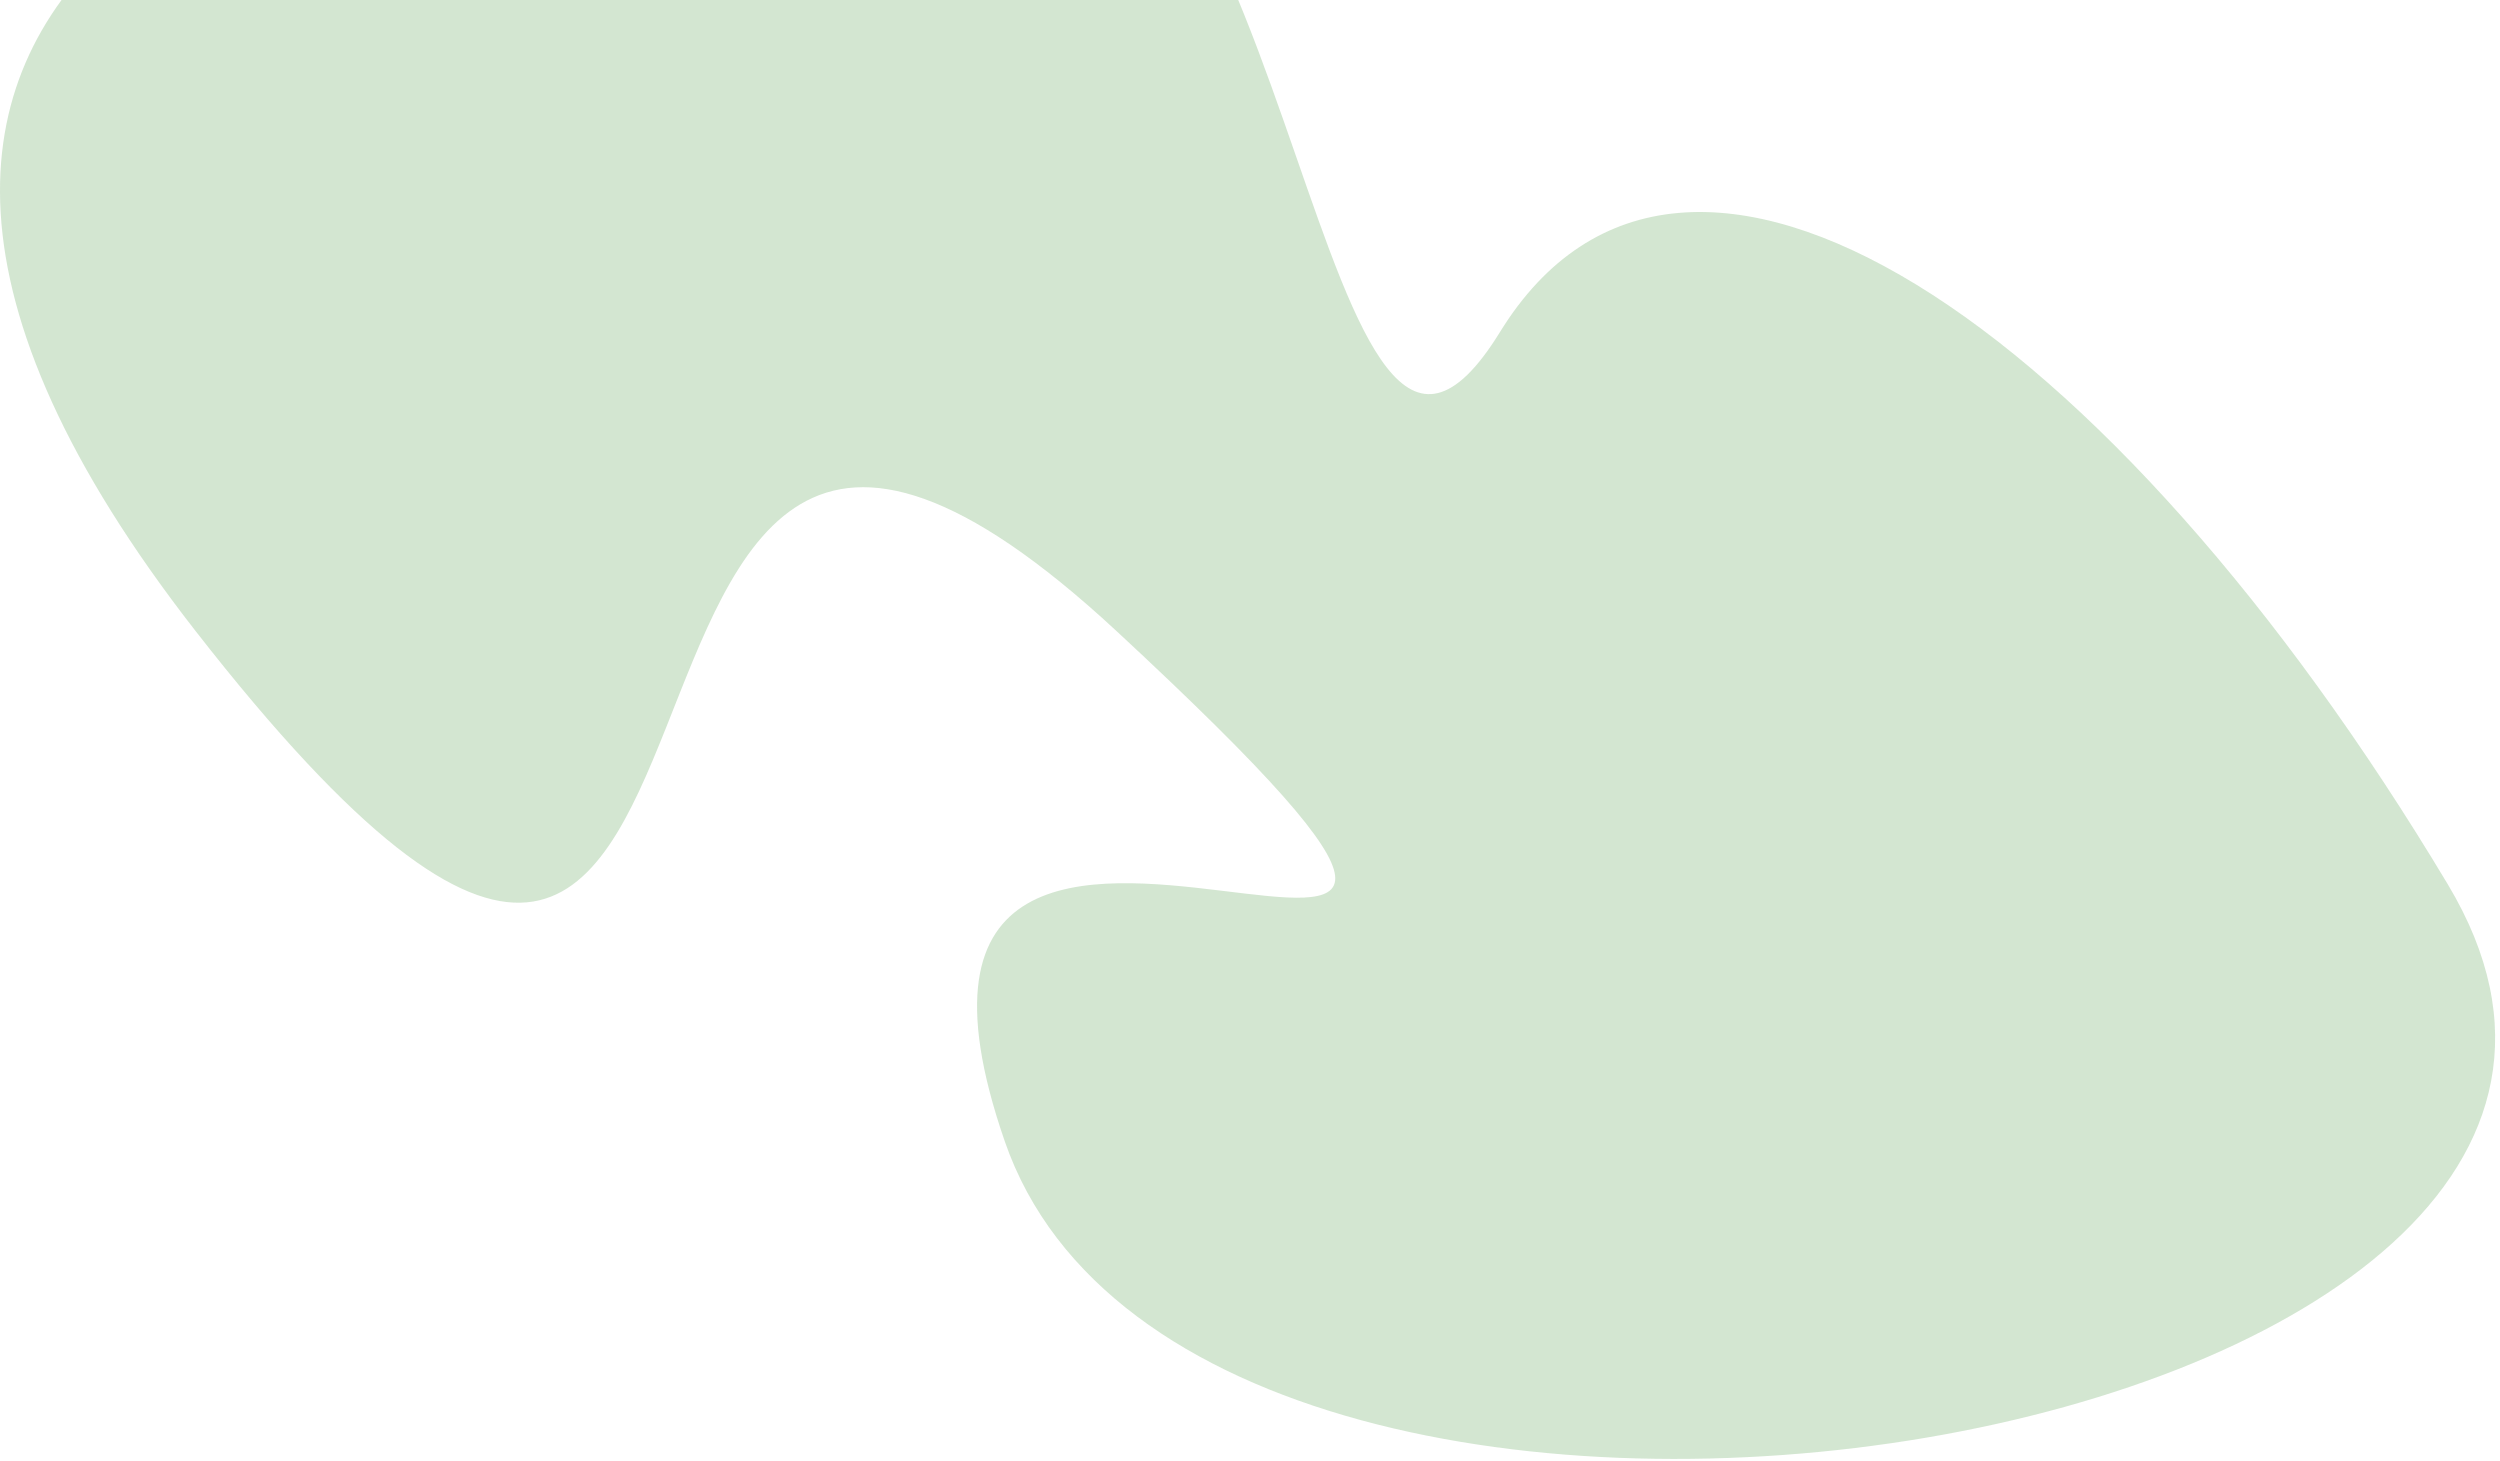<svg width="414" height="242" viewBox="0 0 414 242" fill="none" xmlns="http://www.w3.org/2000/svg">
<path d="M32.388 104.5C-54.012 -6.3 52.721 -38.667 116.888 -41H166.388C215.888 -41 217.888 104.5 248.388 55C278.888 5.5 349.388 53 405.388 146.5C461.388 240 198.888 283 166.388 189C133.888 95 288.388 200.5 184.888 104.5C81.388 8.5 140.388 243 32.388 104.5Z" fill="#8CBD88" fill-opacity="0.38"/>
</svg>
